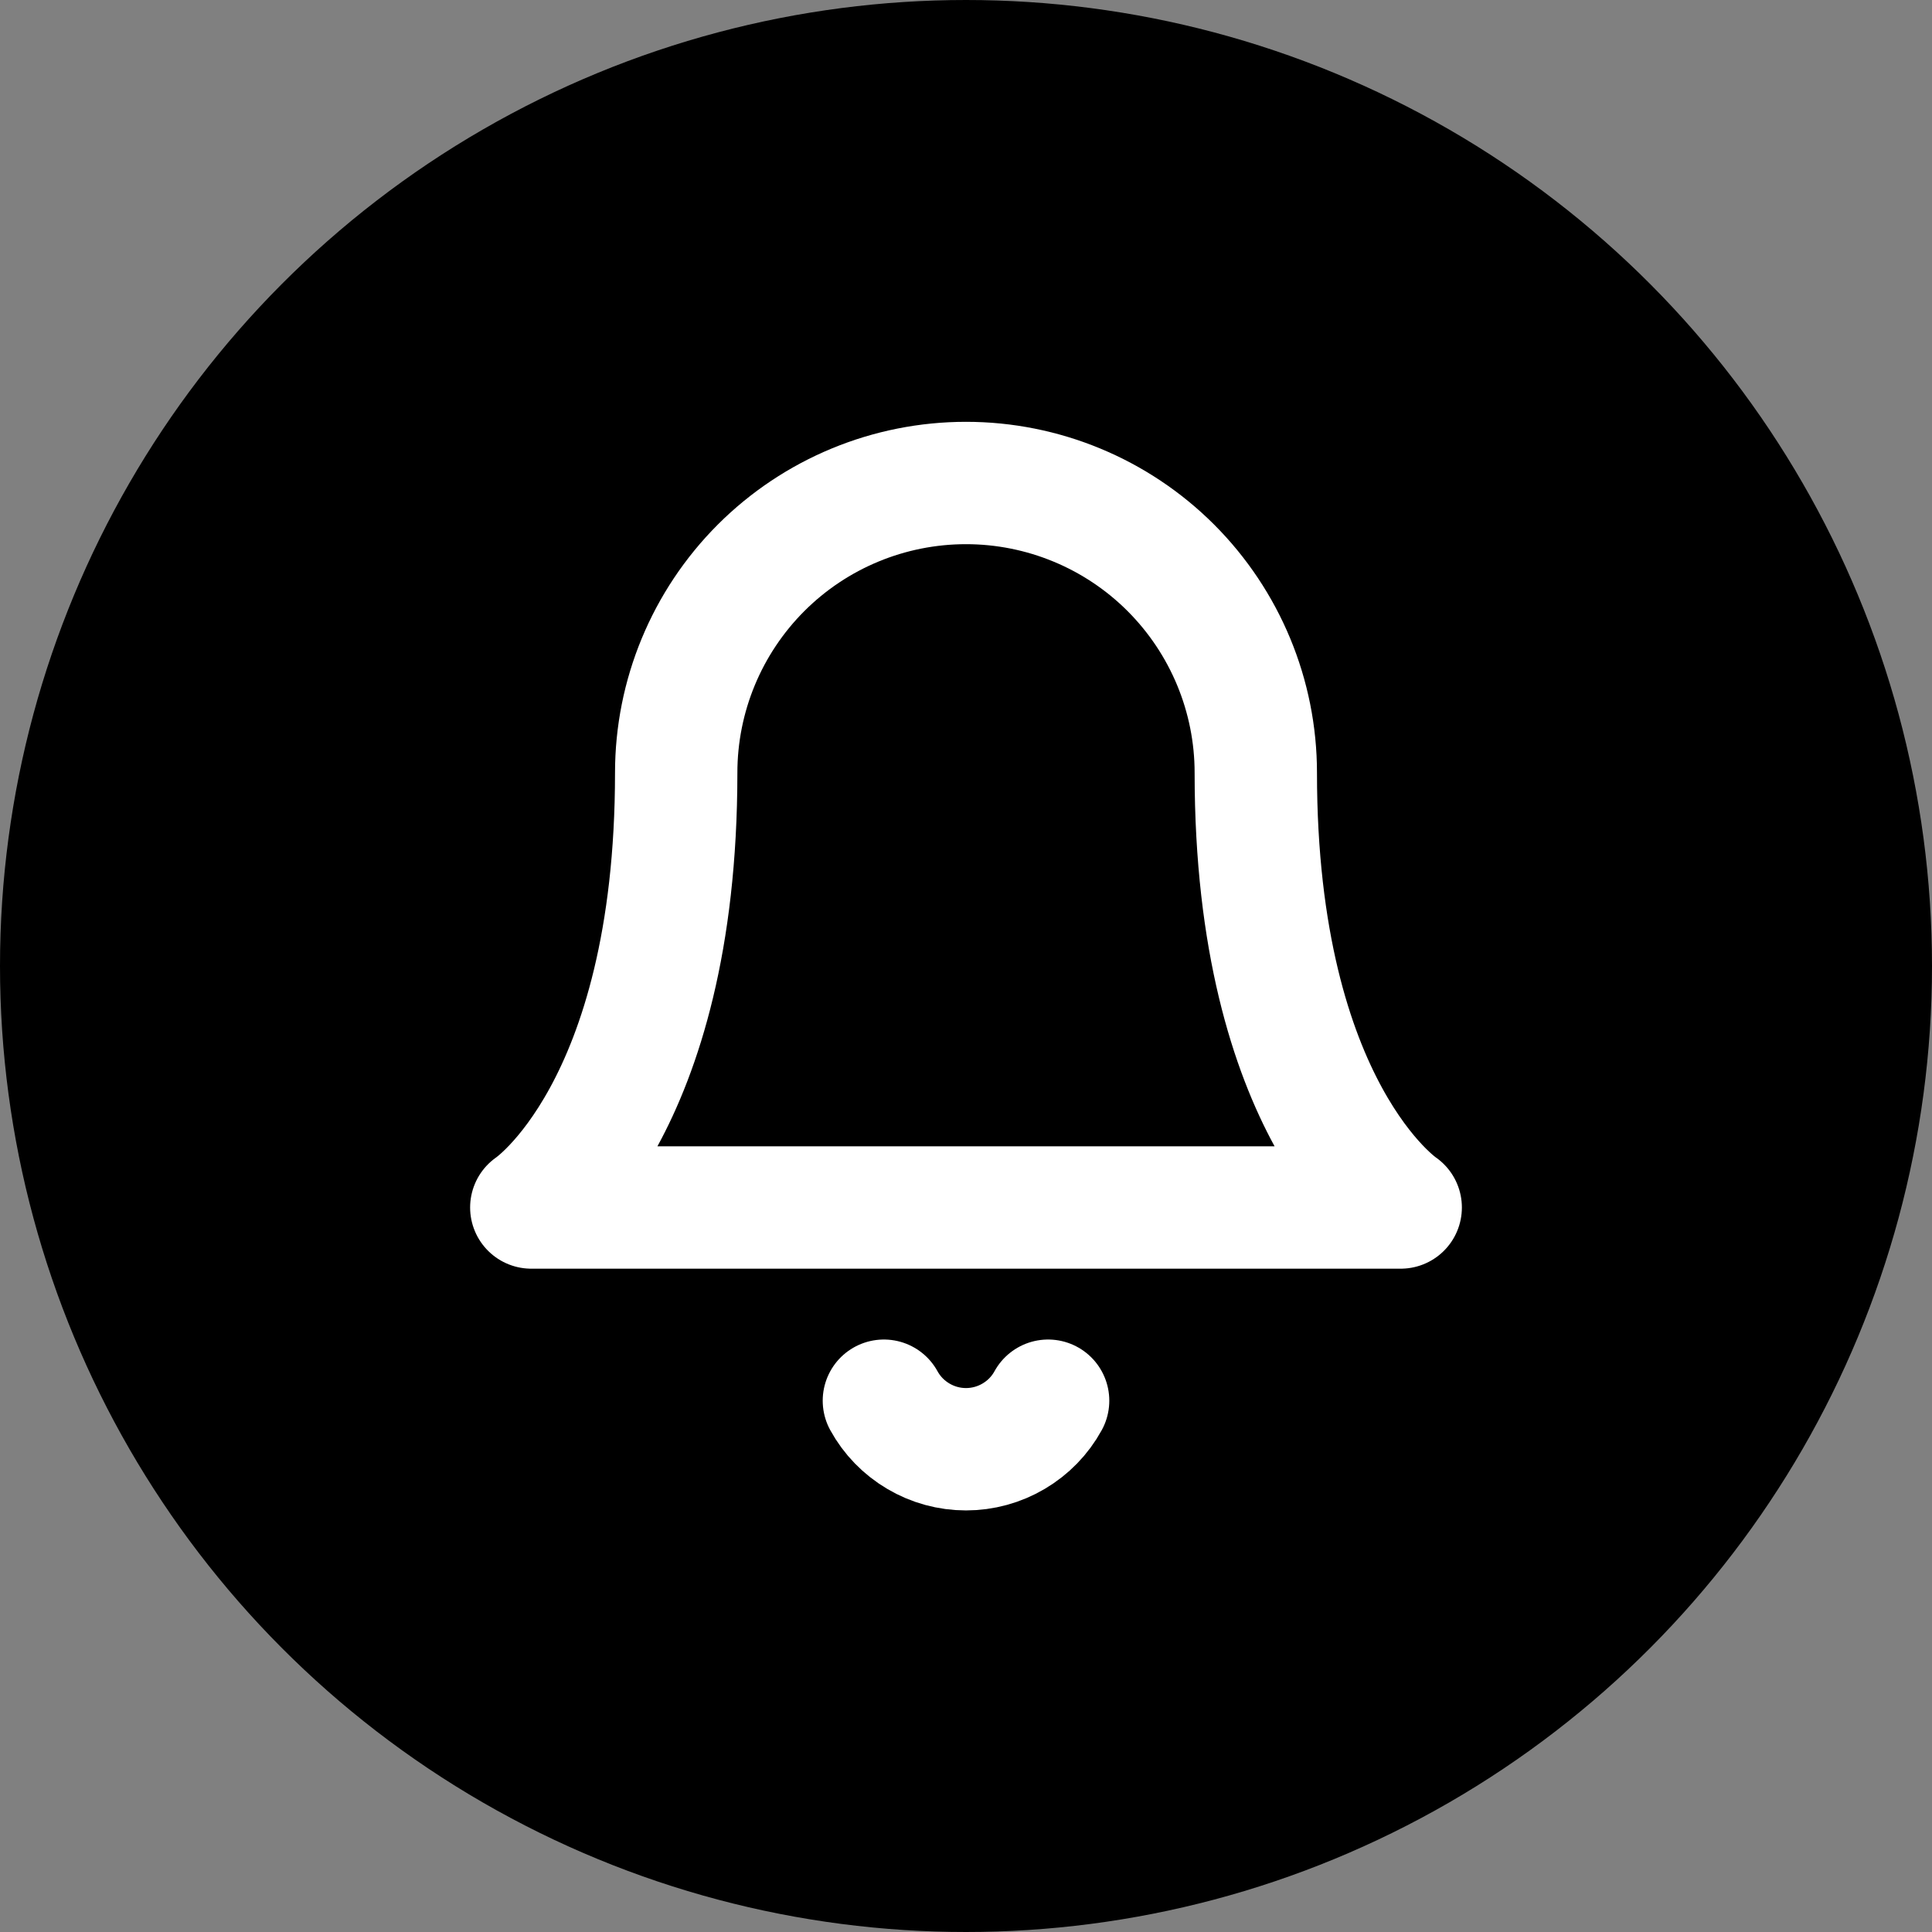<svg width="24" height="24" viewBox="0 0 24 24" fill="none" xmlns="http://www.w3.org/2000/svg">
<rect x="0" y="0" width="24" height="24" fill="#808080" stroke="none"/>
<circle cx="12" cy="12" r="11.5" fill="#3D3B35" stroke="#D8A409" style="fill:#3D3B35;fill:color(display-p3 0.239 0.231 0.208);fill-opacity:1;stroke:#D8A409;stroke:color(display-p3 0.847 0.643 0.035);stroke-opacity:1;"/>
<path d="M8.4 9.6C8.4 8.645 8.779 7.73 9.454 7.054C10.129 6.379 11.045 6 12 6C12.954 6 13.87 6.379 14.545 7.054C15.22 7.73 15.6 8.645 15.6 9.6C15.6 13.8 17.4 15 17.4 15H6.6C6.6 15 8.4 13.8 8.4 9.6Z" stroke="white" style="stroke:white;stroke-opacity:1;" stroke-width="1.52" stroke-linecap="round" stroke-linejoin="round"/>
<path d="M10.98 17.4C11.08 17.583 11.228 17.735 11.408 17.841C11.587 17.947 11.791 18.003 12 18.003C12.208 18.003 12.413 17.947 12.592 17.841C12.772 17.735 12.92 17.583 13.02 17.4" stroke="white" style="stroke:white;stroke-opacity:1;" stroke-width="1.52" stroke-linecap="round" stroke-linejoin="round"/>
</svg>
